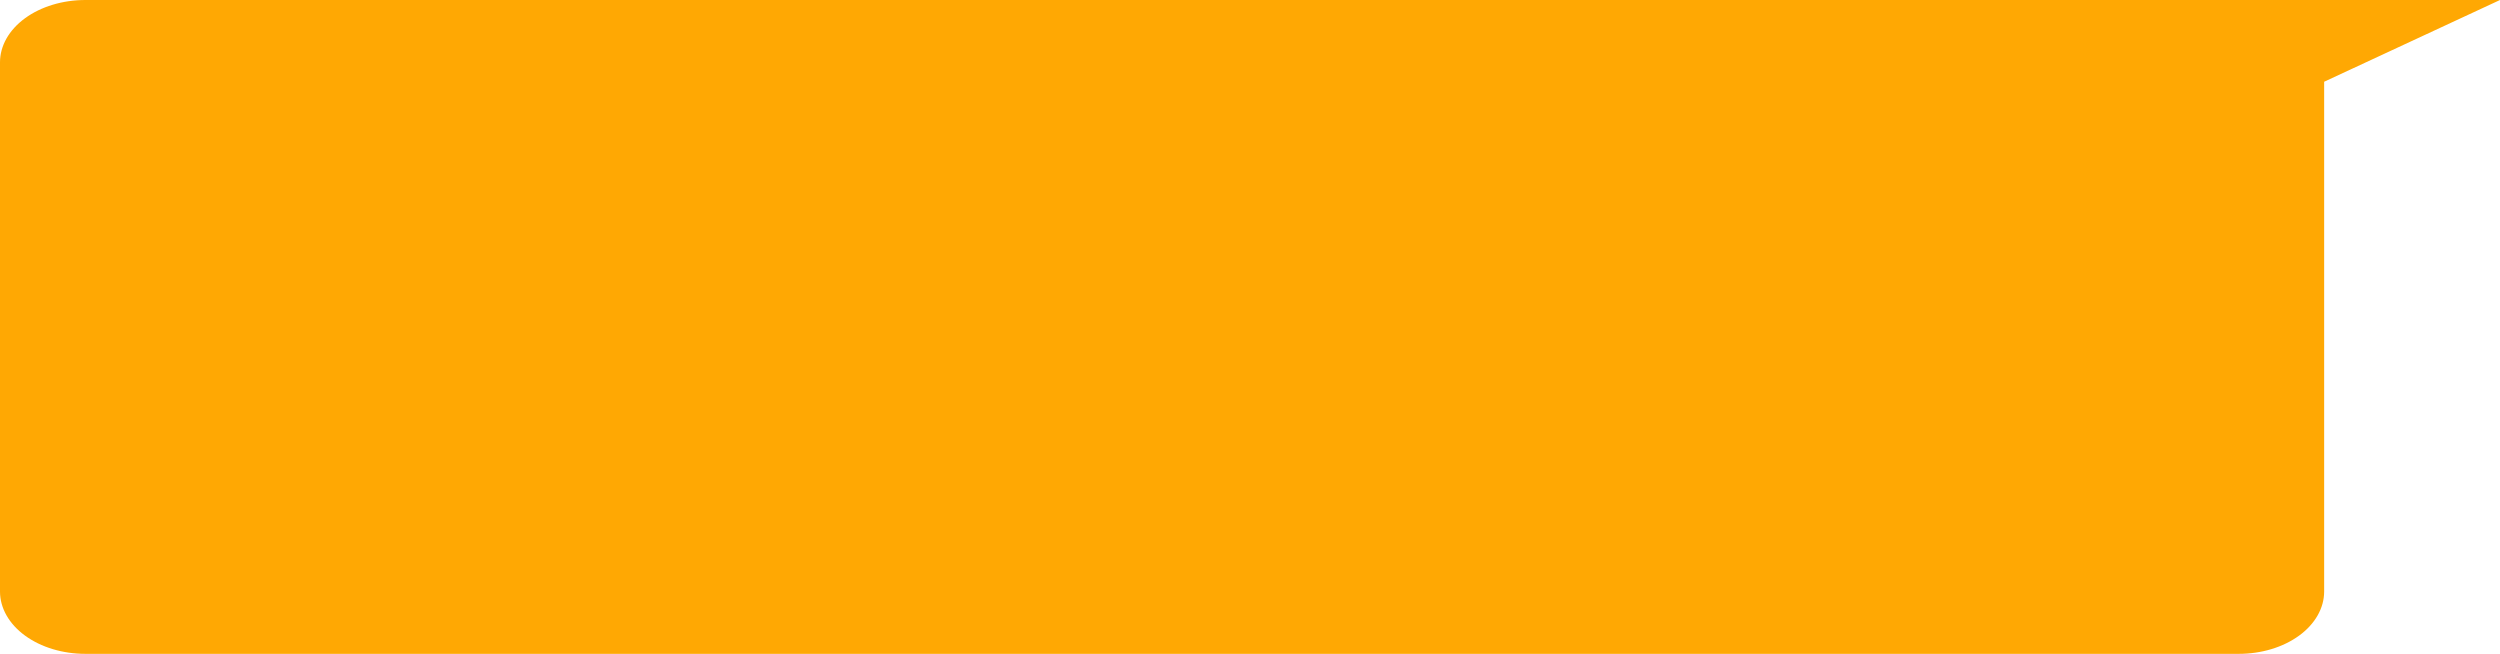 <svg width="260" height="68" viewBox="0 0 260 68" fill="none" xmlns="http://www.w3.org/2000/svg">
<path d="M8.877 68H232.835C235.187 68 237.443 67.318 239.107 66.105C240.771 64.891 241.708 63.244 241.712 61.527V8.501L260 0H8.877C6.523 0 4.265 0.683 2.6 1.899C0.935 3.115 0 4.764 0 6.483V61.527C0.004 63.244 0.941 64.891 2.605 66.105C4.269 67.318 6.525 68 8.877 68Z" fill="#FFA803"/>
</svg>
